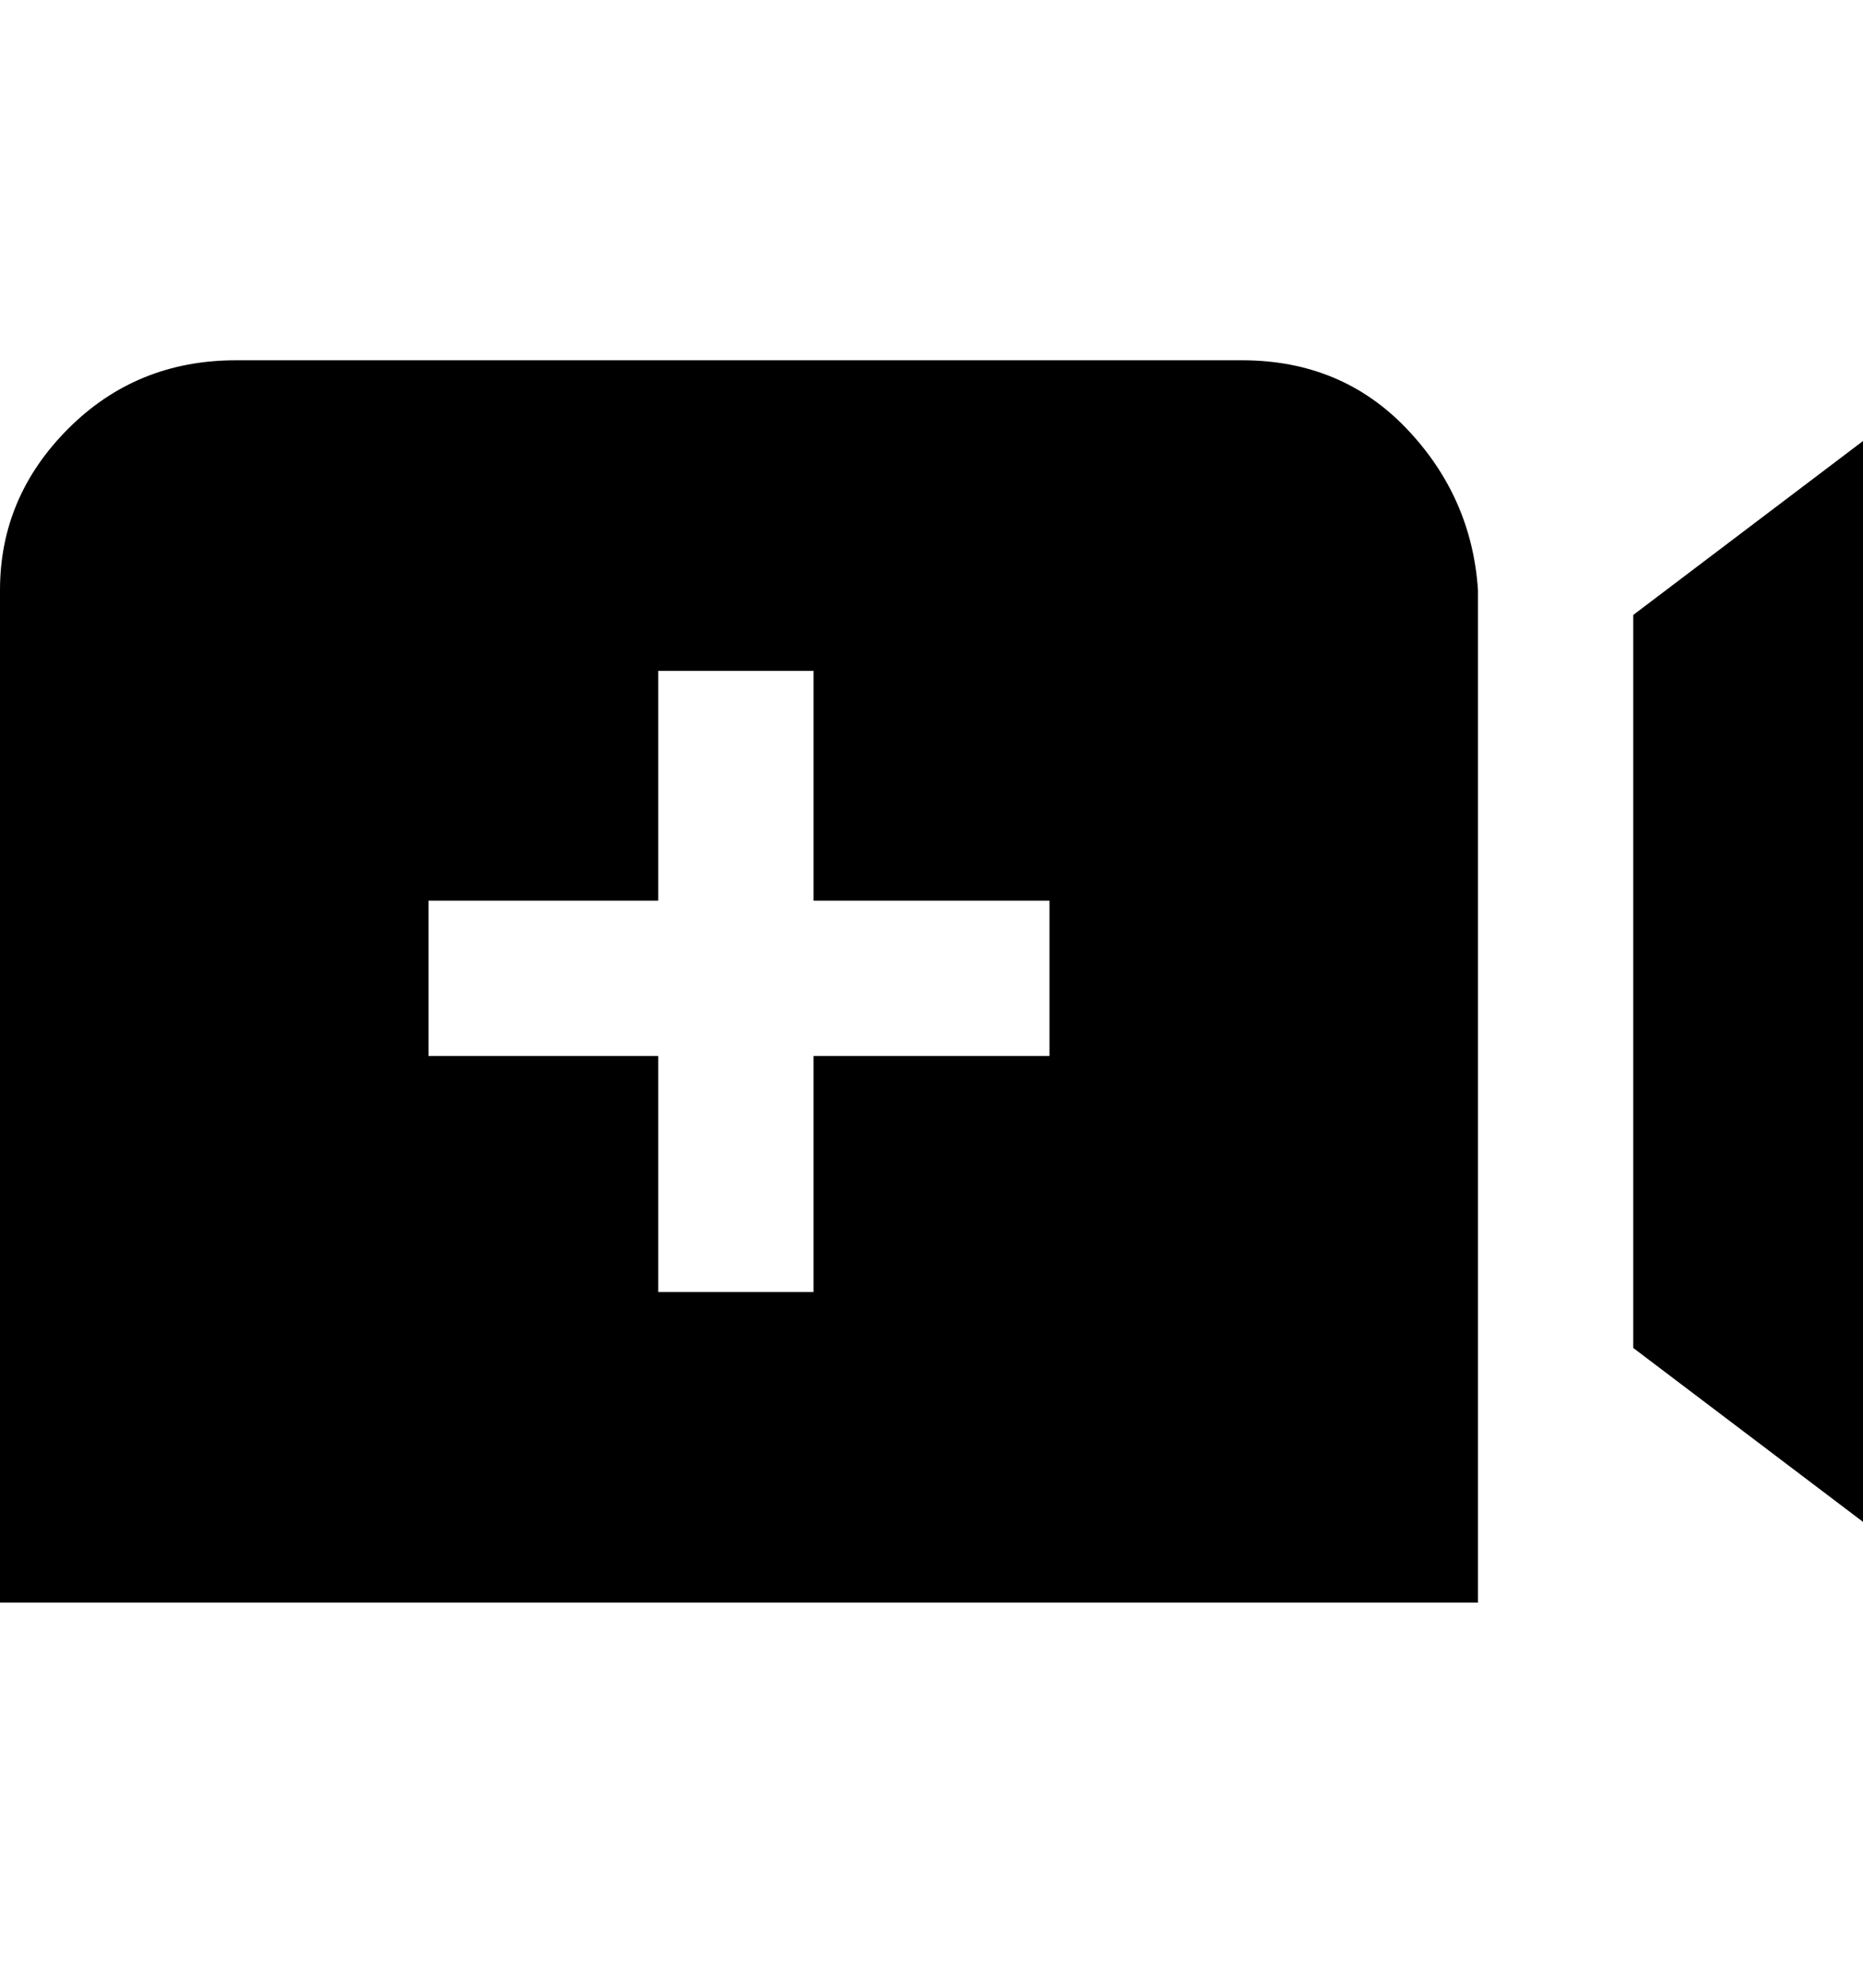 <svg viewBox="0 0 300 320" xmlns="http://www.w3.org/2000/svg"><path d="M200 58H38q-16 0-27 11T0 95v163h238V95q-1-15-11.5-26T200 58zm-31 112h-38v38h-25v-38H69v-25h37v-37h25v37h38v25zm131-99v174l-37-28V99l37-28z"/></svg>